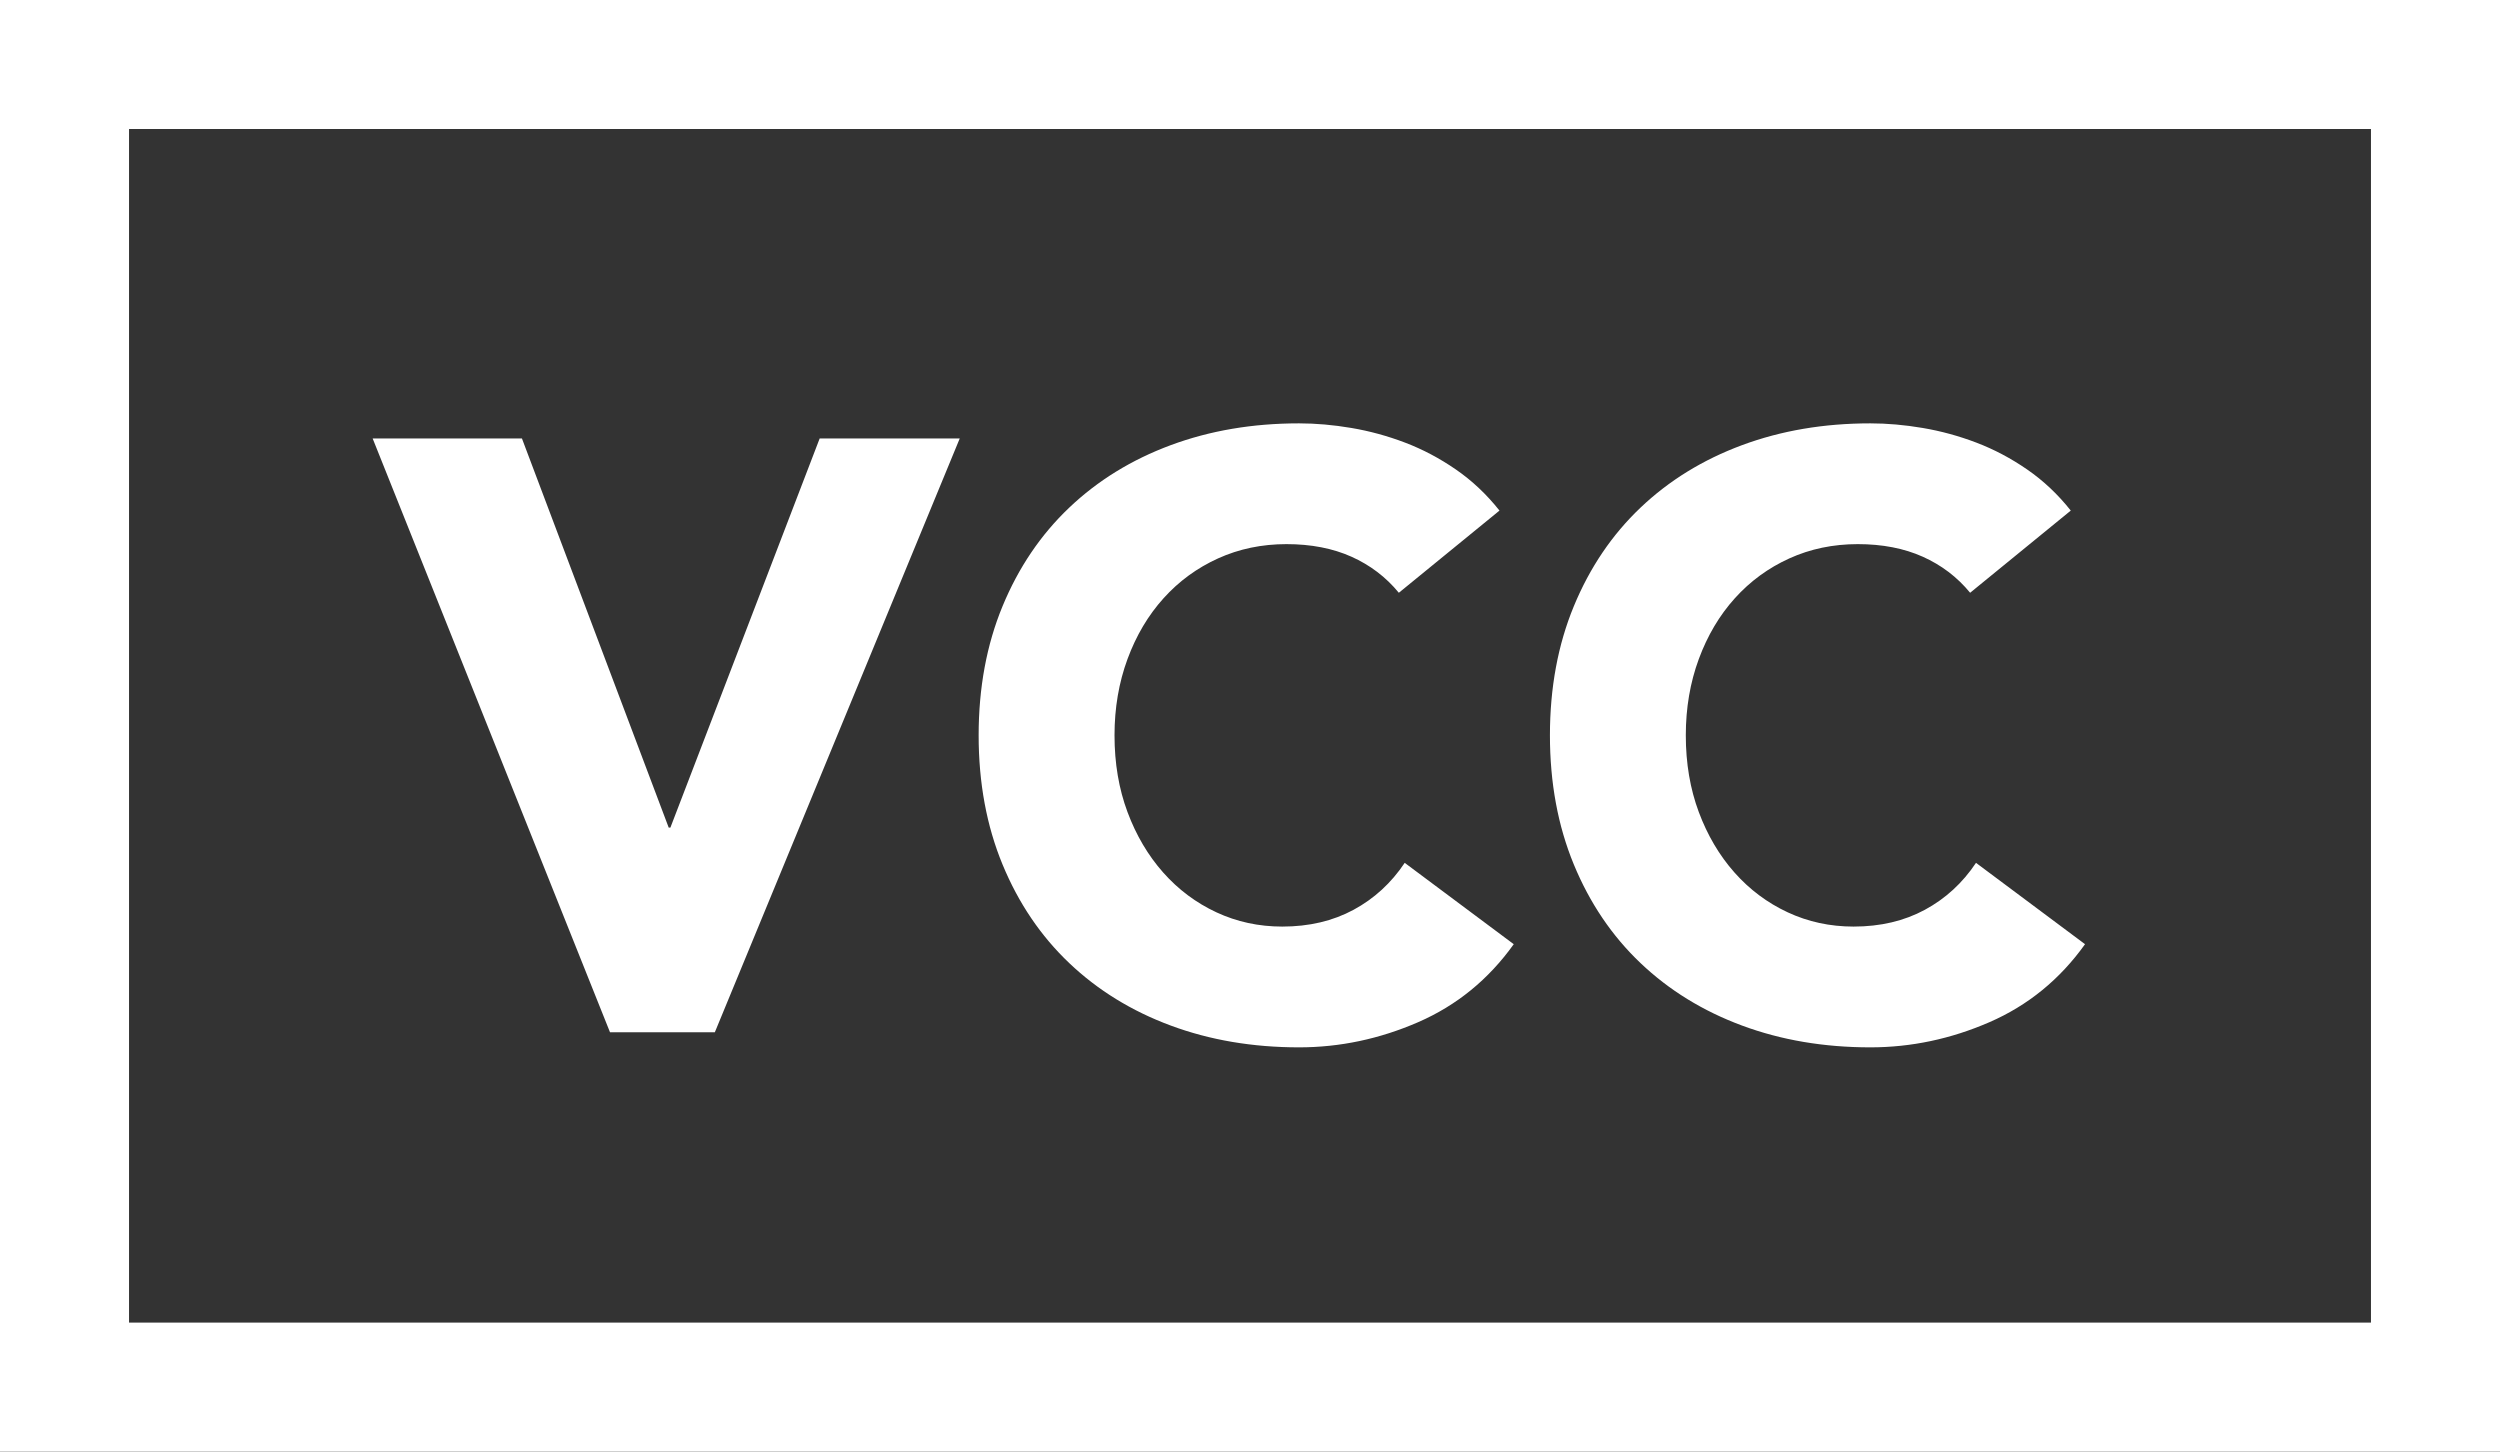 <?xml version="1.0" encoding="UTF-8" standalone="no"?>
<svg width="155px" height="90px" viewBox="0 0 155 90" version="1.1" xmlns="http://www.w3.org/2000/svg" xmlns:xlink="http://www.w3.org/1999/xlink" xmlns:sketch="http://www.bohemiancoding.com/sketch/ns">
    <rect x="0" y="0" width="155" height="90" fill="#333333" stroke="none"/>
    <!-- Generator: Sketch 3.3.2 (12043) - http://www.bohemiancoding.com/sketch -->
    <title>Untitled 2</title>
    <desc>Created with Sketch.</desc>
    <defs></defs>
    <g id="Page-1" stroke="none" stroke-width="1" fill="none" fill-rule="evenodd" sketch:type="MSPage">
        <rect id="Rectangle-1" stroke="#FFFFFF" stroke-width="8" sketch:type="MSShapeGroup" x="4" y="4" width="147" height="82"></rect>
        <path d="M23.104,27.184 L32.36,27.184 L41.46,51.312 L41.564,51.312 L50.82,27.184 L59.504,27.184 L44.32,64 L37.82,64 L23.104,27.184 Z M86.728,36.752 C85.931,35.781 84.951,35.036 83.79,34.516 C82.629,33.996 81.285,33.736 79.76,33.736 C78.235,33.736 76.822,34.031 75.522,34.62 C74.222,35.209 73.095,36.033 72.142,37.09 C71.189,38.147 70.443,39.404 69.906,40.86 C69.369,42.316 69.1,43.893 69.1,45.592 C69.1,47.325 69.369,48.911 69.906,50.35 C70.443,51.789 71.18,53.037 72.116,54.094 C73.052,55.151 74.153,55.975 75.418,56.564 C76.683,57.153 78.044,57.448 79.5,57.448 C81.164,57.448 82.637,57.101 83.92,56.408 C85.203,55.715 86.26,54.744 87.092,53.496 L93.852,58.54 C92.292,60.724 90.316,62.336 87.924,63.376 C85.532,64.416 83.071,64.936 80.54,64.936 C77.663,64.936 75.011,64.485 72.584,63.584 C70.157,62.683 68.06,61.391 66.292,59.71 C64.524,58.029 63.146,55.992 62.158,53.6 C61.17,51.208 60.676,48.539 60.676,45.592 C60.676,42.645 61.17,39.976 62.158,37.584 C63.146,35.192 64.524,33.155 66.292,31.474 C68.06,29.793 70.157,28.501 72.584,27.6 C75.011,26.699 77.663,26.248 80.54,26.248 C81.58,26.248 82.663,26.343 83.79,26.534 C84.917,26.725 86.026,27.028 87.118,27.444 C88.21,27.86 89.259,28.415 90.264,29.108 C91.269,29.801 92.171,30.651 92.968,31.656 L86.728,36.752 Z M122.148,36.752 C121.351,35.781 120.371,35.036 119.21,34.516 C118.049,33.996 116.705,33.736 115.18,33.736 C113.655,33.736 112.242,34.031 110.942,34.62 C109.642,35.209 108.515,36.033 107.562,37.09 C106.609,38.147 105.863,39.404 105.326,40.86 C104.789,42.316 104.52,43.893 104.52,45.592 C104.52,47.325 104.789,48.911 105.326,50.35 C105.863,51.789 106.6,53.037 107.536,54.094 C108.472,55.151 109.573,55.975 110.838,56.564 C112.103,57.153 113.464,57.448 114.92,57.448 C116.584,57.448 118.057,57.101 119.34,56.408 C120.623,55.715 121.68,54.744 122.512,53.496 L129.272,58.54 C127.712,60.724 125.736,62.336 123.344,63.376 C120.952,64.416 118.491,64.936 115.96,64.936 C113.083,64.936 110.431,64.485 108.004,63.584 C105.577,62.683 103.48,61.391 101.712,59.71 C99.944,58.029 98.566,55.992 97.578,53.6 C96.59,51.208 96.096,48.539 96.096,45.592 C96.096,42.645 96.59,39.976 97.578,37.584 C98.566,35.192 99.944,33.155 101.712,31.474 C103.48,29.793 105.577,28.501 108.004,27.6 C110.431,26.699 113.083,26.248 115.96,26.248 C117,26.248 118.083,26.343 119.21,26.534 C120.337,26.725 121.446,27.028 122.538,27.444 C123.63,27.86 124.679,28.415 125.684,29.108 C126.689,29.801 127.591,30.651 128.388,31.656 L122.148,36.752 Z" id="VCC" fill="#FFFFFF" sketch:type="MSShapeGroup"></path>
    </g>
</svg>